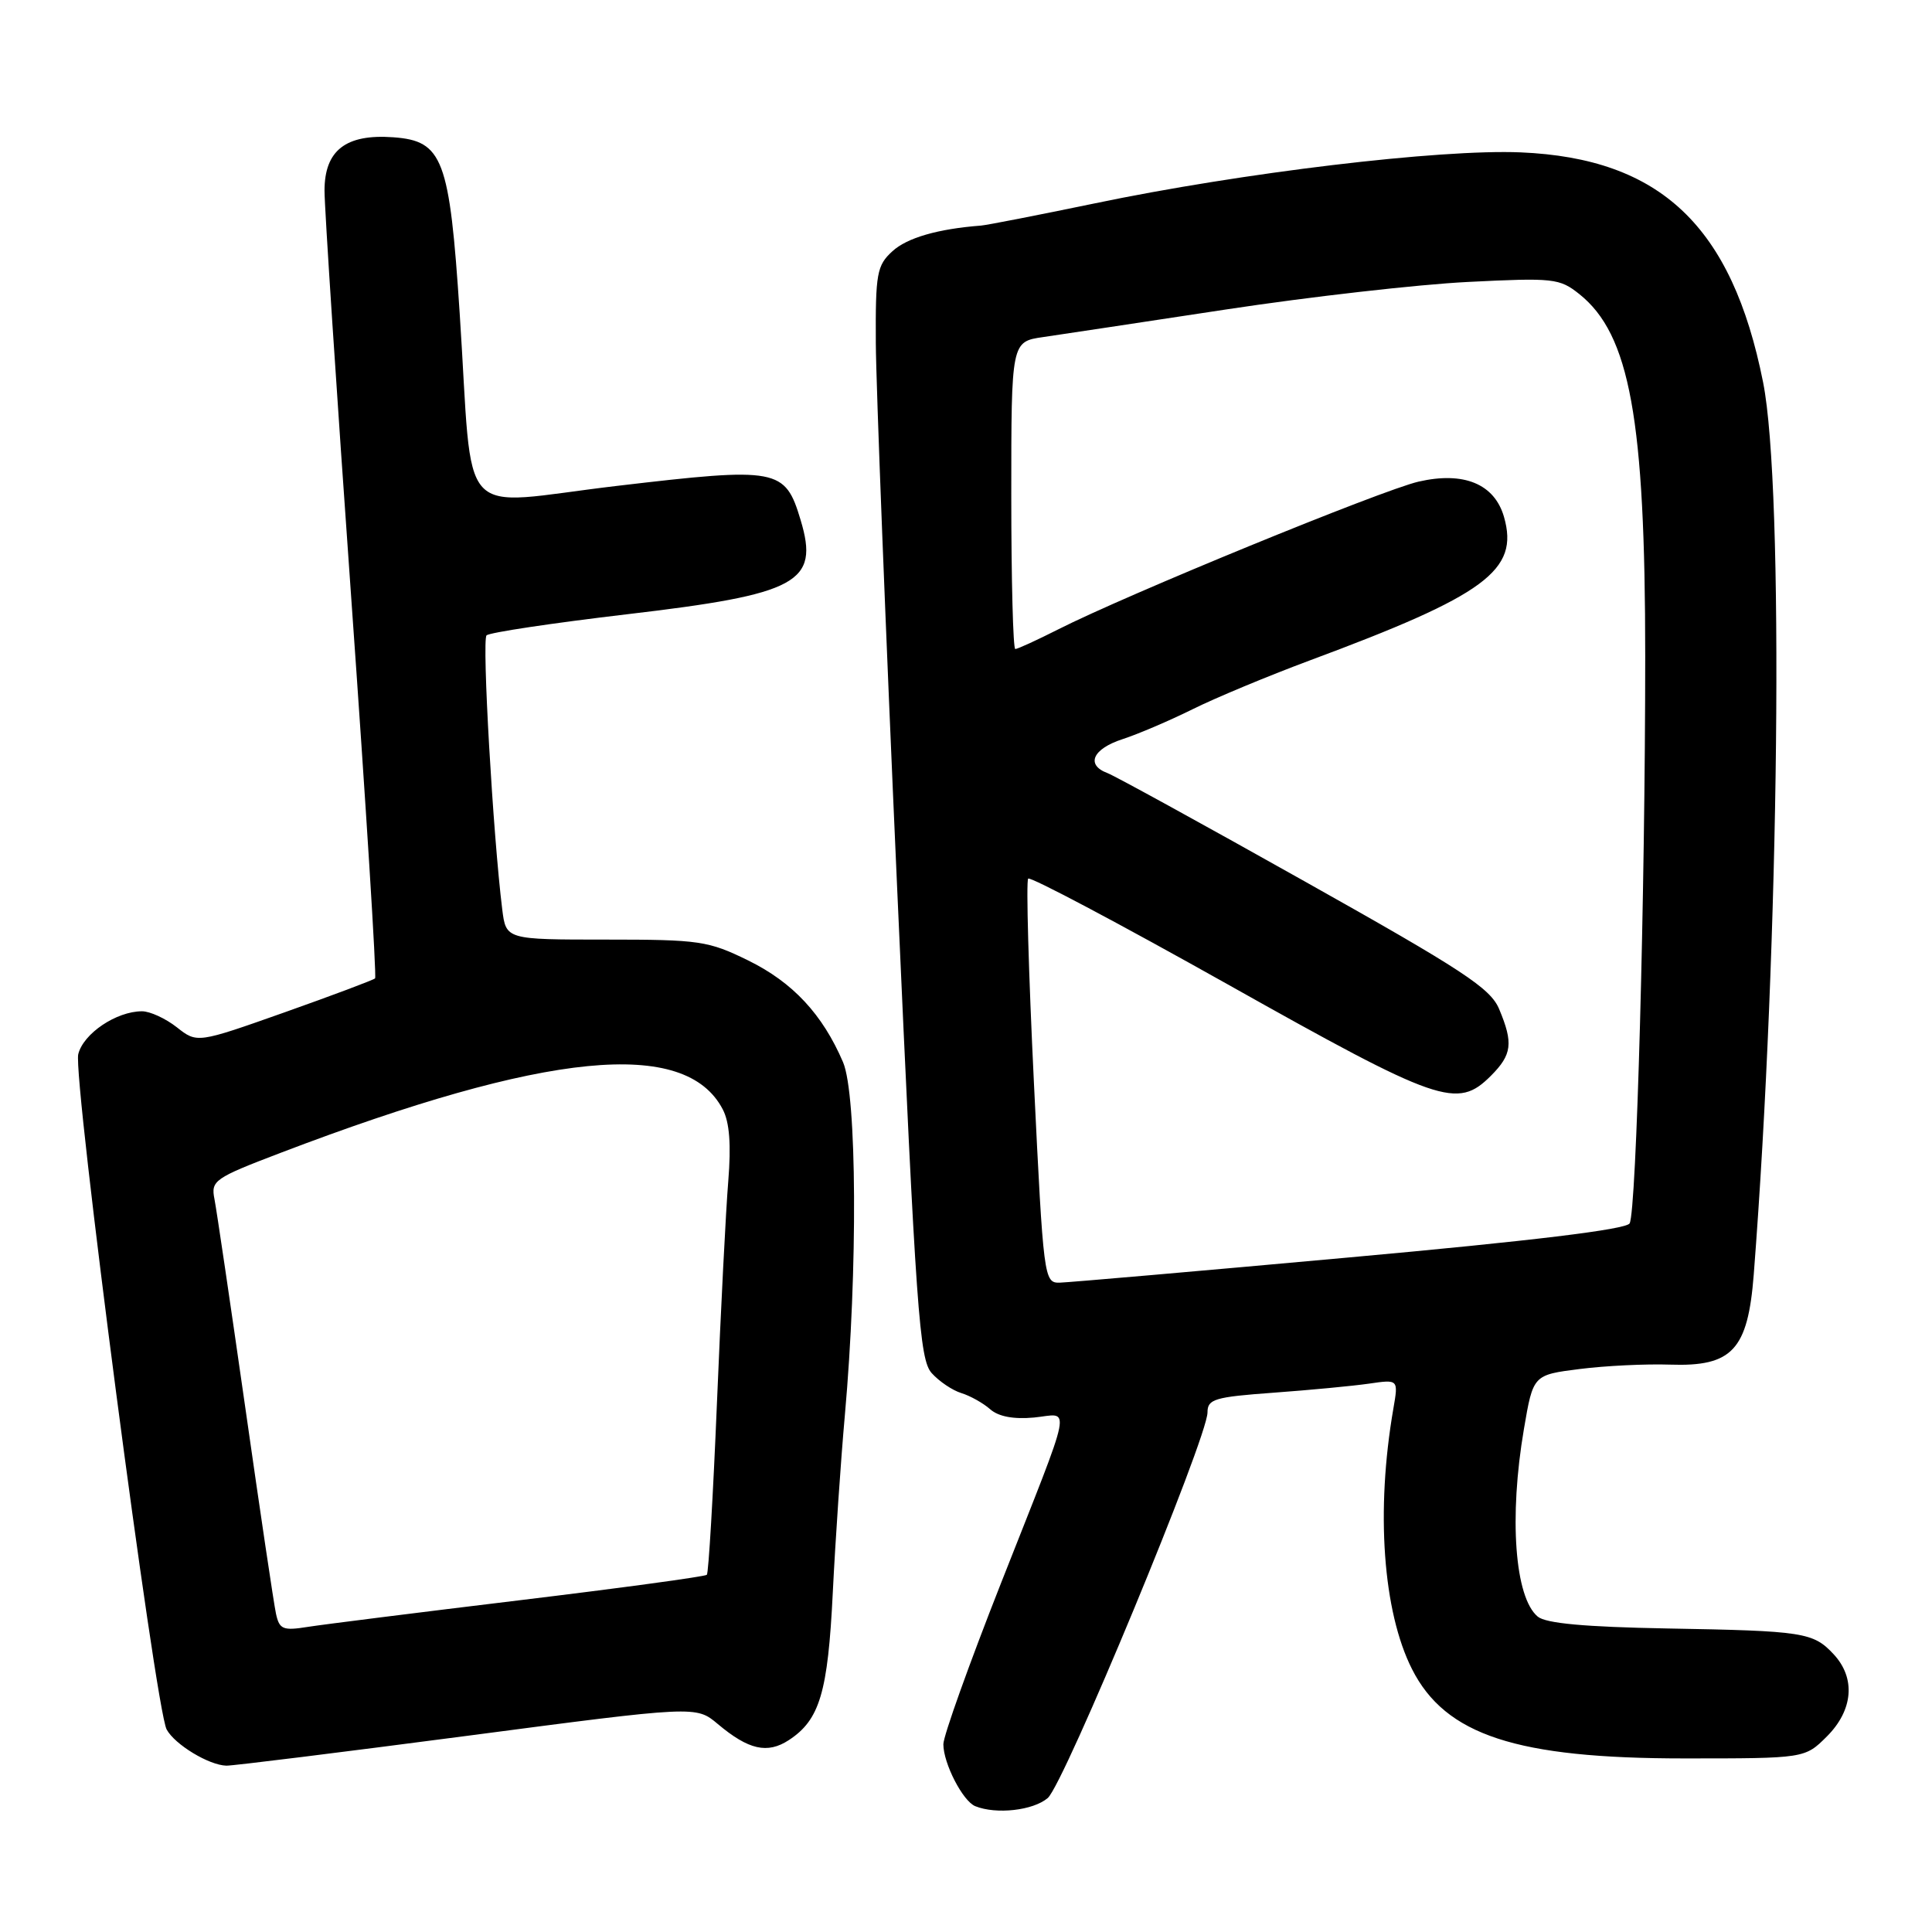 <?xml version="1.0" encoding="UTF-8" standalone="no"?>
<!DOCTYPE svg PUBLIC "-//W3C//DTD SVG 1.1//EN" "http://www.w3.org/Graphics/SVG/1.1/DTD/svg11.dtd" >
<svg xmlns="http://www.w3.org/2000/svg" xmlns:xlink="http://www.w3.org/1999/xlink" version="1.1" viewBox="0 0 256 256">
 <g >
 <path fill="currentColor"
d=" M 138.83 238.25 C 140.99 236.40 160.00 190.53 160.00 187.15 C 160.00 185.39 160.92 185.11 168.75 184.54 C 173.56 184.19 179.25 183.65 181.40 183.34 C 185.30 182.77 185.30 182.77 184.63 186.64 C 182.28 200.19 183.24 213.54 187.10 221.17 C 191.53 229.92 200.92 233.00 223.17 233.00 C 239.15 233.00 239.15 233.00 242.08 230.08 C 245.56 226.59 245.91 222.36 242.97 219.20 C 240.26 216.29 239.01 216.10 220.90 215.78 C 210.02 215.58 204.84 215.11 203.76 214.21 C 200.71 211.68 199.93 201.05 201.93 189.34 C 203.15 182.18 203.15 182.18 209.33 181.40 C 212.72 180.97 218.10 180.71 221.29 180.82 C 229.53 181.10 231.60 178.88 232.38 168.89 C 235.79 124.91 236.42 64.73 233.62 50.66 C 229.50 29.96 220.04 20.98 201.50 20.19 C 190.79 19.74 164.60 22.87 145.00 26.96 C 137.57 28.50 130.82 29.82 130.00 29.89 C 124.26 30.33 120.19 31.51 118.25 33.29 C 116.19 35.17 116.00 36.22 116.05 45.42 C 116.08 50.97 117.35 83.50 118.88 117.73 C 121.39 173.96 121.83 180.15 123.46 181.95 C 124.45 183.05 126.22 184.24 127.38 184.59 C 128.55 184.95 130.27 185.91 131.20 186.73 C 132.31 187.71 134.32 188.08 137.01 187.83 C 141.93 187.36 142.41 184.98 132.62 209.82 C 128.43 220.45 125.00 230.03 125.00 231.12 C 125.00 233.66 127.58 238.67 129.23 239.33 C 132.02 240.45 136.89 239.90 138.83 238.25 Z  M 61.87 230.01 C 92.23 226.02 92.23 226.02 95.11 228.44 C 99.19 231.87 101.69 232.43 104.53 230.57 C 108.62 227.89 109.70 224.28 110.35 211.00 C 110.69 204.12 111.41 193.55 111.95 187.50 C 113.67 168.27 113.55 145.07 111.71 140.75 C 108.99 134.40 105.05 130.17 99.15 127.27 C 93.84 124.67 92.71 124.50 80.28 124.50 C 67.05 124.50 67.05 124.50 66.55 120.50 C 65.33 110.70 63.84 84.82 64.47 84.19 C 64.85 83.81 73.20 82.56 83.03 81.40 C 105.77 78.73 108.58 77.21 106.09 68.92 C 104.03 62.04 103.10 61.87 81.78 64.38 C 60.10 66.93 62.78 69.87 60.91 41.50 C 59.57 21.01 58.68 18.67 52.12 18.19 C 45.82 17.73 43.00 19.92 43.00 25.27 C 43.00 27.60 44.60 51.94 46.55 79.37 C 48.50 106.80 49.92 129.42 49.70 129.64 C 49.48 129.85 44.09 131.88 37.71 134.14 C 26.12 138.24 26.12 138.24 23.43 136.12 C 21.94 134.95 19.87 134.00 18.82 134.00 C 15.43 134.00 11.05 136.94 10.37 139.68 C 9.62 142.66 20.58 226.34 22.08 229.16 C 23.16 231.16 27.68 233.90 30.00 233.96 C 30.82 233.98 45.16 232.20 61.87 230.01 Z  M 137.00 143.48 C 136.29 128.89 135.95 116.72 136.24 116.42 C 136.54 116.13 148.44 122.44 162.69 130.44 C 190.75 146.20 193.08 147.01 197.55 142.55 C 200.35 139.74 200.54 138.23 198.65 133.72 C 197.50 130.95 193.89 128.58 172.90 116.80 C 159.48 109.26 147.71 102.80 146.75 102.44 C 143.83 101.35 144.78 99.23 148.75 97.94 C 150.81 97.27 154.97 95.49 158.00 93.99 C 161.03 92.48 168.00 89.58 173.50 87.53 C 196.89 78.84 201.31 75.58 199.29 68.50 C 198.03 64.12 193.96 62.44 187.96 63.82 C 183.08 64.95 149.23 78.82 140.21 83.40 C 137.38 84.83 134.83 86.00 134.53 86.00 C 134.24 86.00 134.00 76.84 134.00 65.64 C 134.00 45.27 134.00 45.27 138.25 44.66 C 140.59 44.32 151.50 42.67 162.50 41.00 C 173.50 39.33 187.90 37.69 194.50 37.36 C 205.85 36.79 206.65 36.88 209.27 38.97 C 215.96 44.31 218.00 55.50 218.00 86.97 C 218.00 118.34 216.84 160.65 215.93 162.11 C 215.44 162.91 203.03 164.42 178.84 166.61 C 158.85 168.43 141.55 169.93 140.40 169.96 C 138.34 170.00 138.26 169.39 137.00 143.48 Z  M 36.57 213.83 C 36.29 212.55 34.46 200.25 32.50 186.50 C 30.53 172.75 28.70 160.33 28.42 158.90 C 27.93 156.43 28.37 156.12 37.20 152.75 C 72.47 139.30 90.83 137.50 95.77 147.00 C 96.67 148.72 96.89 151.69 96.50 156.50 C 96.18 160.35 95.51 173.57 95.00 185.88 C 94.49 198.18 93.89 208.44 93.66 208.67 C 93.43 208.90 82.28 210.42 68.87 212.04 C 55.47 213.66 42.83 215.25 40.79 215.57 C 37.49 216.10 37.02 215.90 36.57 213.83 Z "/>
</g>
</svg>